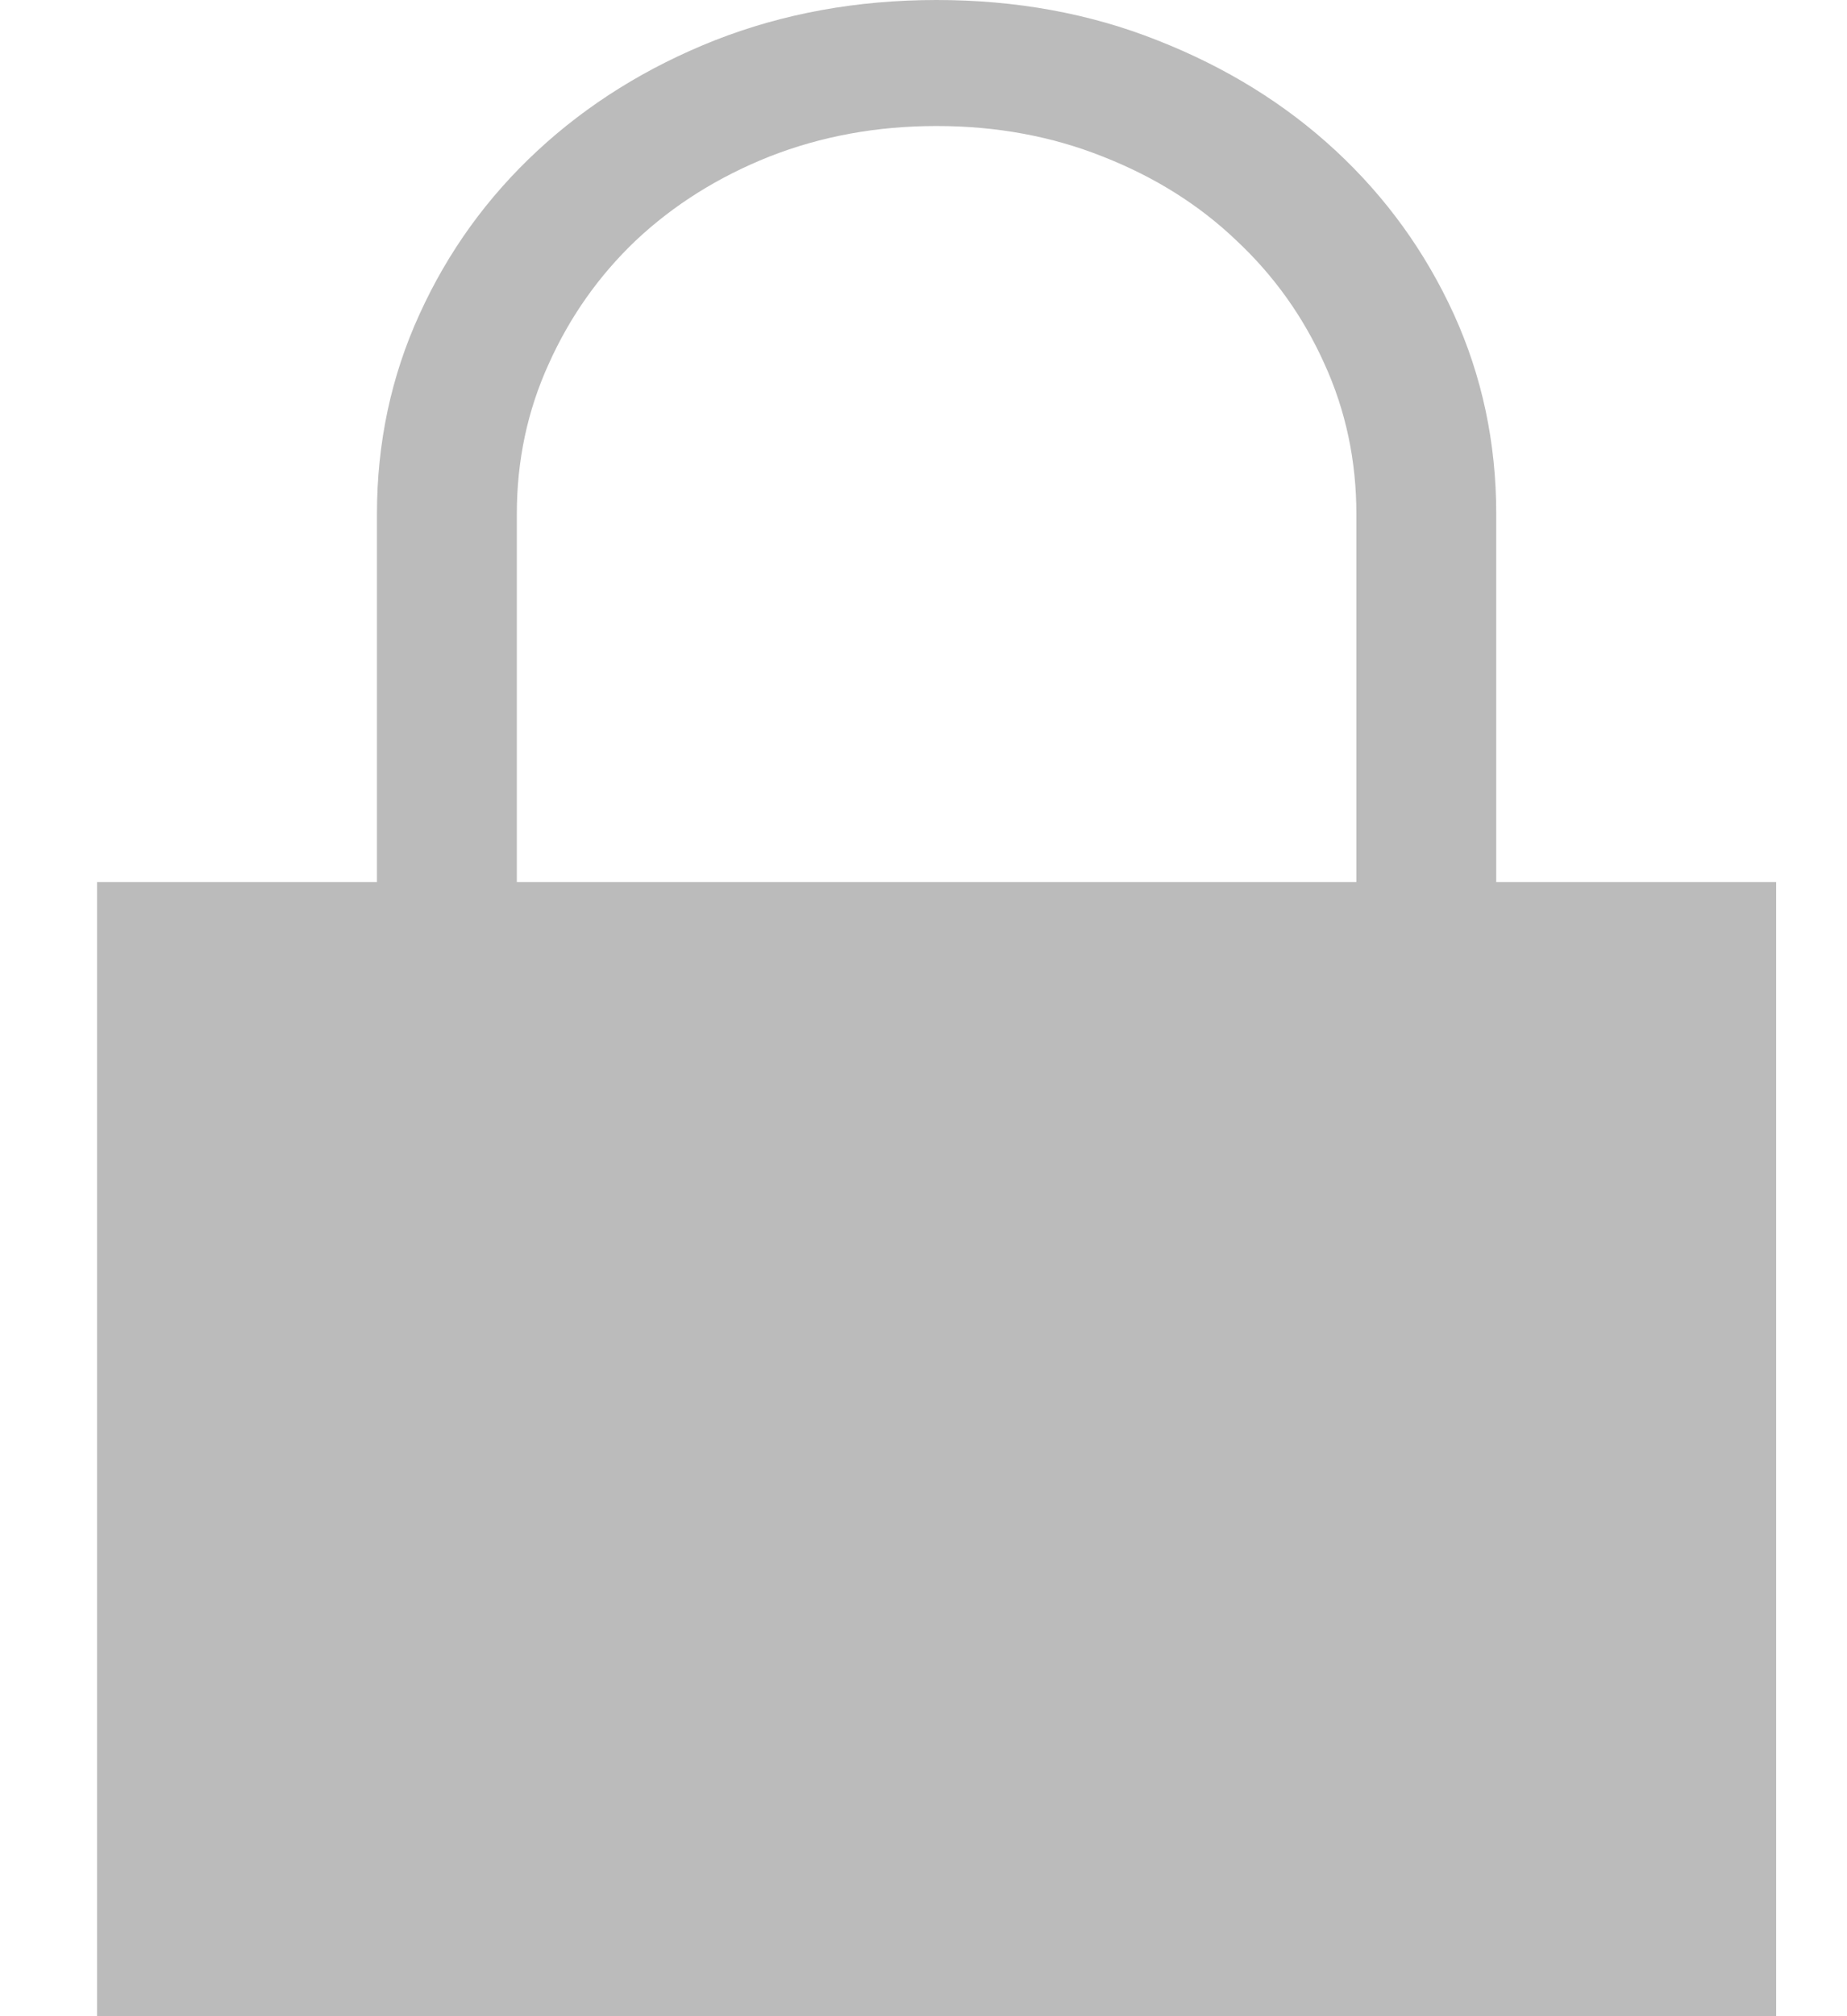 <svg width="11" height="12" viewBox="0 0 11 12" fill="none" xmlns="http://www.w3.org/2000/svg">
<path d="M10.578 5.25V12H0.578V5.25H2.245V3.059C2.245 2.637 2.329 2.24 2.499 1.869C2.668 1.498 2.902 1.174 3.202 0.896C3.501 0.619 3.853 0.4 4.257 0.24C4.665 0.08 5.105 0 5.578 0C6.051 0 6.49 0.08 6.893 0.24C7.301 0.4 7.655 0.619 7.954 0.896C8.254 1.174 8.488 1.498 8.658 1.869C8.827 2.24 8.911 2.637 8.911 3.059V5.25H10.578ZM3.078 5.25H8.078V3.059C8.078 2.742 8.015 2.445 7.889 2.168C7.763 1.887 7.588 1.641 7.362 1.43C7.141 1.219 6.876 1.053 6.568 0.932C6.264 0.811 5.934 0.75 5.578 0.75C5.222 0.75 4.89 0.811 4.582 0.932C4.278 1.053 4.013 1.219 3.788 1.43C3.566 1.641 3.393 1.887 3.267 2.168C3.141 2.445 3.078 2.742 3.078 3.059V5.25Z" fill="#BBBBBB"/>
</svg>
